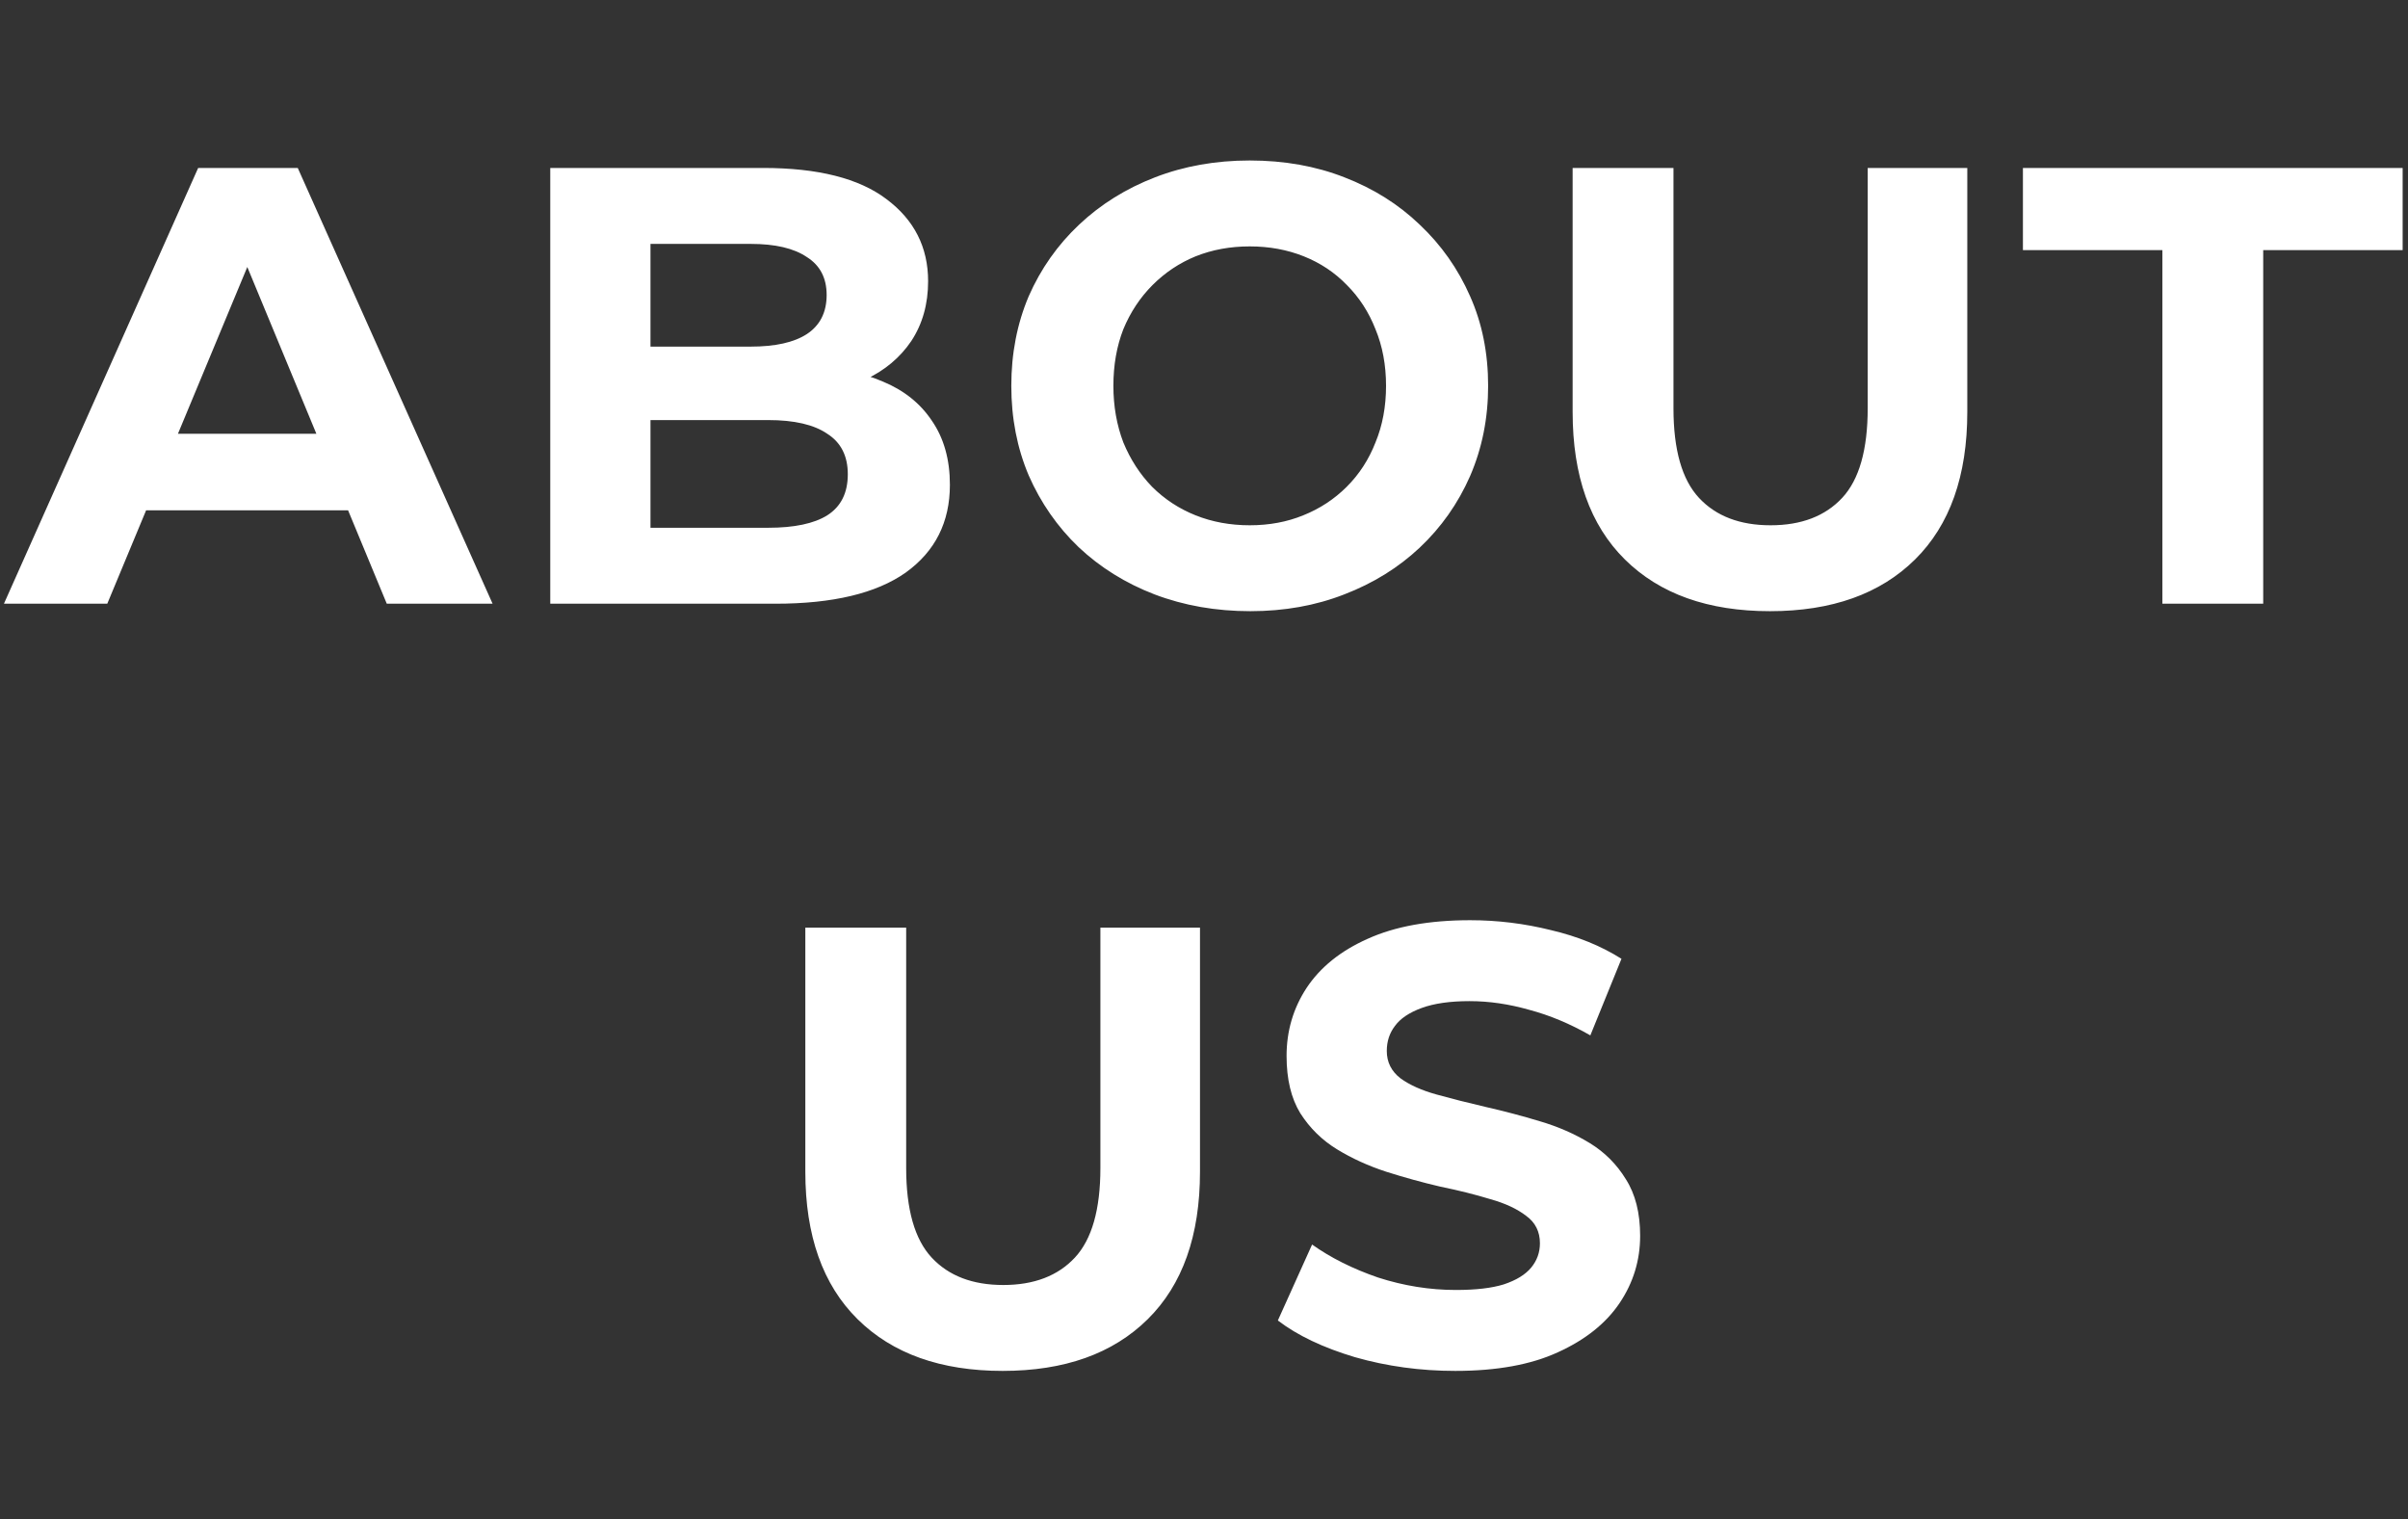 <svg width="355" height="224" viewBox="0 0 355 224" fill="none" xmlns="http://www.w3.org/2000/svg">
<rect x="0" y="0" width="355" height="224" fill="#333333" stroke="none"/>
<path d="M0.581 89L29.214 24.76H43.897L72.621 89H57.02L33.527 32.286H39.401L15.815 89H0.581ZM14.898 75.234L18.844 63.947H51.881L55.919 75.234H14.898ZM81.122 89V24.76H112.507C120.583 24.76 126.64 26.29 130.678 29.349C134.777 32.408 136.827 36.446 136.827 41.463C136.827 44.828 136.001 47.764 134.349 50.273C132.697 52.72 130.433 54.617 127.558 55.962C124.682 57.308 121.379 57.981 117.647 57.981L119.39 54.219C123.428 54.219 127.007 54.892 130.127 56.238C133.248 57.523 135.664 59.45 137.377 62.019C139.152 64.589 140.039 67.74 140.039 71.472C140.039 76.978 137.867 81.291 133.523 84.412C129.179 87.471 122.786 89 114.343 89H81.122ZM95.897 77.804H113.242C117.096 77.804 120.002 77.192 121.96 75.969C123.979 74.684 124.988 72.665 124.988 69.912C124.988 67.22 123.979 65.231 121.96 63.947C120.002 62.601 117.096 61.928 113.242 61.928H94.796V51.099H110.672C114.282 51.099 117.035 50.487 118.931 49.263C120.889 47.978 121.868 46.051 121.868 43.482C121.868 40.973 120.889 39.107 118.931 37.884C117.035 36.599 114.282 35.956 110.672 35.956H95.897V77.804ZM184.332 90.101C179.254 90.101 174.543 89.275 170.199 87.623C165.916 85.972 162.184 83.647 159.003 80.649C155.883 77.651 153.436 74.133 151.661 70.095C149.948 66.057 149.092 61.652 149.092 56.88C149.092 52.108 149.948 47.703 151.661 43.665C153.436 39.627 155.913 36.109 159.095 33.111C162.276 30.114 166.008 27.789 170.291 26.137C174.574 24.485 179.223 23.659 184.24 23.659C189.318 23.659 193.968 24.485 198.189 26.137C202.472 27.789 206.173 30.114 209.294 33.111C212.475 36.109 214.953 39.627 216.727 43.665C218.501 47.642 219.388 52.047 219.388 56.88C219.388 61.652 218.501 66.088 216.727 70.187C214.953 74.225 212.475 77.743 209.294 80.741C206.173 83.677 202.472 85.972 198.189 87.623C193.968 89.275 189.349 90.101 184.332 90.101ZM184.24 77.437C187.116 77.437 189.746 76.947 192.132 75.969C194.58 74.99 196.721 73.582 198.556 71.747C200.392 69.912 201.799 67.74 202.778 65.231C203.818 62.723 204.338 59.939 204.338 56.88C204.338 53.821 203.818 51.037 202.778 48.529C201.799 46.021 200.392 43.849 198.556 42.013C196.782 40.178 194.671 38.771 192.224 37.792C189.777 36.813 187.116 36.324 184.24 36.324C181.365 36.324 178.703 36.813 176.256 37.792C173.87 38.771 171.759 40.178 169.924 42.013C168.088 43.849 166.651 46.021 165.611 48.529C164.632 51.037 164.142 53.821 164.142 56.88C164.142 59.878 164.632 62.662 165.611 65.231C166.651 67.74 168.058 69.912 169.832 71.747C171.667 73.582 173.809 74.99 176.256 75.969C178.703 76.947 181.365 77.437 184.24 77.437ZM260.938 90.101C251.822 90.101 244.694 87.562 239.555 82.484C234.416 77.406 231.846 70.156 231.846 60.735V24.76H246.713V60.184C246.713 66.302 247.967 70.707 250.476 73.399C252.984 76.091 256.502 77.437 261.029 77.437C265.557 77.437 269.075 76.091 271.583 73.399C274.091 70.707 275.346 66.302 275.346 60.184V24.76H290.029V60.735C290.029 70.156 287.459 77.406 282.32 82.484C277.181 87.562 270.054 90.101 260.938 90.101ZM318.787 89V36.874H298.23V24.76H354.211V36.874H333.654V89H318.787ZM147.817 202.101C138.701 202.101 131.574 199.562 126.435 194.484C121.296 189.406 118.726 182.156 118.726 172.735V136.76H133.593V172.184C133.593 178.302 134.847 182.707 137.356 185.399C139.864 188.091 143.382 189.437 147.909 189.437C152.437 189.437 155.954 188.091 158.463 185.399C160.971 182.707 162.225 178.302 162.225 172.184V136.76H176.909V172.735C176.909 182.156 174.339 189.406 169.2 194.484C164.061 199.562 156.933 202.101 147.817 202.101ZM214.543 202.101C209.404 202.101 204.479 201.428 199.768 200.082C195.057 198.675 191.264 196.87 188.388 194.668L193.435 183.472C196.189 185.43 199.431 187.051 203.163 188.336C206.956 189.559 210.78 190.171 214.635 190.171C217.571 190.171 219.927 189.896 221.701 189.345C223.536 188.733 224.882 187.907 225.739 186.867C226.595 185.827 227.024 184.634 227.024 183.288C227.024 181.575 226.351 180.229 225.005 179.25C223.659 178.21 221.884 177.384 219.682 176.772C217.479 176.099 215.032 175.488 212.34 174.937C209.709 174.325 207.048 173.591 204.356 172.735C201.725 171.878 199.309 170.777 197.106 169.431C194.904 168.085 193.099 166.311 191.692 164.108C190.346 161.906 189.673 159.091 189.673 155.665C189.673 151.994 190.652 148.66 192.609 145.662C194.628 142.603 197.626 140.186 201.603 138.412C205.641 136.577 210.688 135.659 216.745 135.659C220.783 135.659 224.76 136.149 228.675 137.127C232.591 138.045 236.048 139.452 239.046 141.349L234.457 152.637C231.459 150.924 228.461 149.669 225.463 148.874C222.466 148.018 219.529 147.589 216.653 147.589C213.778 147.589 211.423 147.926 209.587 148.599C207.752 149.272 206.436 150.159 205.641 151.26C204.846 152.3 204.448 153.524 204.448 154.931C204.448 156.583 205.121 157.929 206.467 158.969C207.813 159.948 209.587 160.743 211.79 161.355C213.992 161.967 216.409 162.579 219.04 163.19C221.731 163.802 224.393 164.506 227.024 165.301C229.716 166.096 232.163 167.167 234.365 168.513C236.568 169.859 238.342 171.633 239.688 173.836C241.095 176.038 241.799 178.822 241.799 182.187C241.799 185.797 240.789 189.1 238.77 192.098C236.751 195.096 233.723 197.513 229.685 199.348C225.708 201.184 220.661 202.101 214.543 202.101Z" fill="white"/>
</svg>
